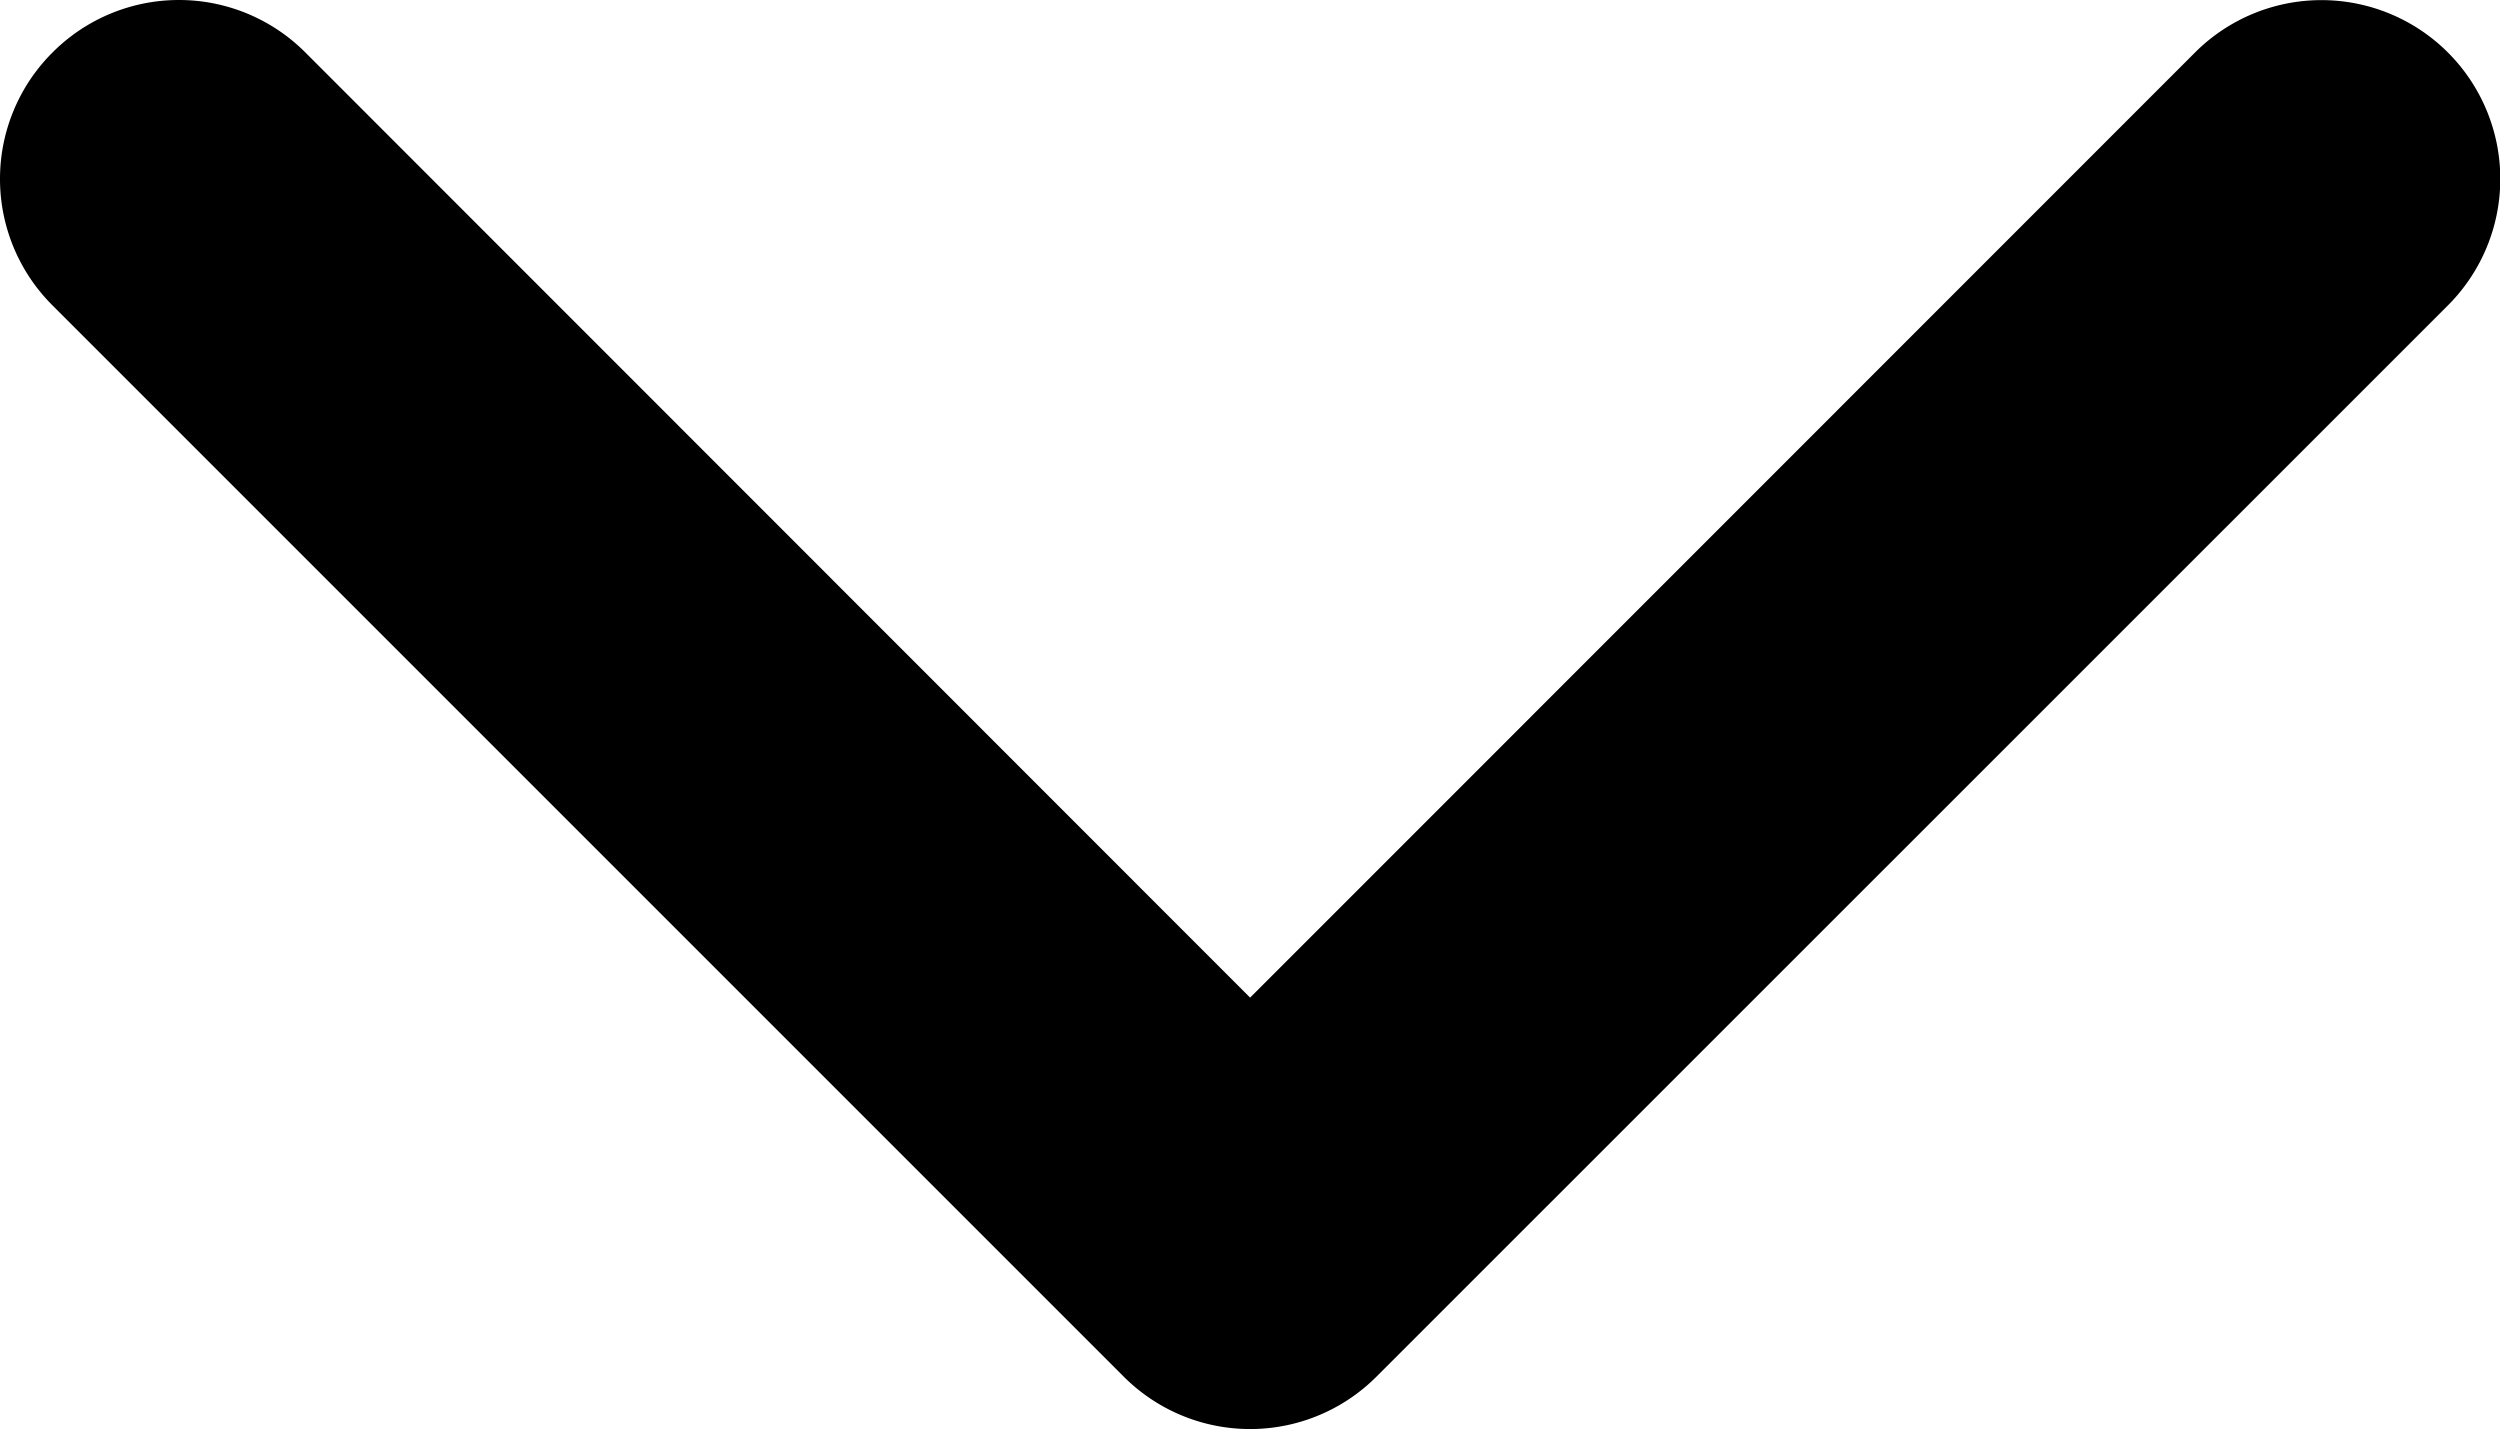 <svg xmlns="http://www.w3.org/2000/svg" width="12.001" height="6.86" viewBox="0 0 12.001 6.86">
  <g id="down-arrow" transform="translate(-10.123 -15.265)">
    <path id="Path_175" data-name="Path 175" d="M10.375,17.124a.857.857,0,0,1,1.214,0l4.535,4.537,4.536-4.537a.858.858,0,0,1,1.214,1.214L16.731,23.48a.857.857,0,0,1-1.214,0l-5.142-5.142a.857.857,0,0,1,0-1.214Z" transform="translate(0 -1.607)" fill-rule="evenodd"/>
    <path id="Path_259" data-name="Path 259" d="M10.375,23.48a.857.857,0,0,0,1.214,0l4.535-4.537L20.66,23.48a.858.858,0,1,0,1.214-1.214l-5.142-5.142a.857.857,0,0,0-1.214,0l-5.142,5.142a.857.857,0,0,0,0,1.214Z" transform="translate(0 -1.607)" fill-rule="evenodd" opacity="0"/>
  </g>
</svg>
